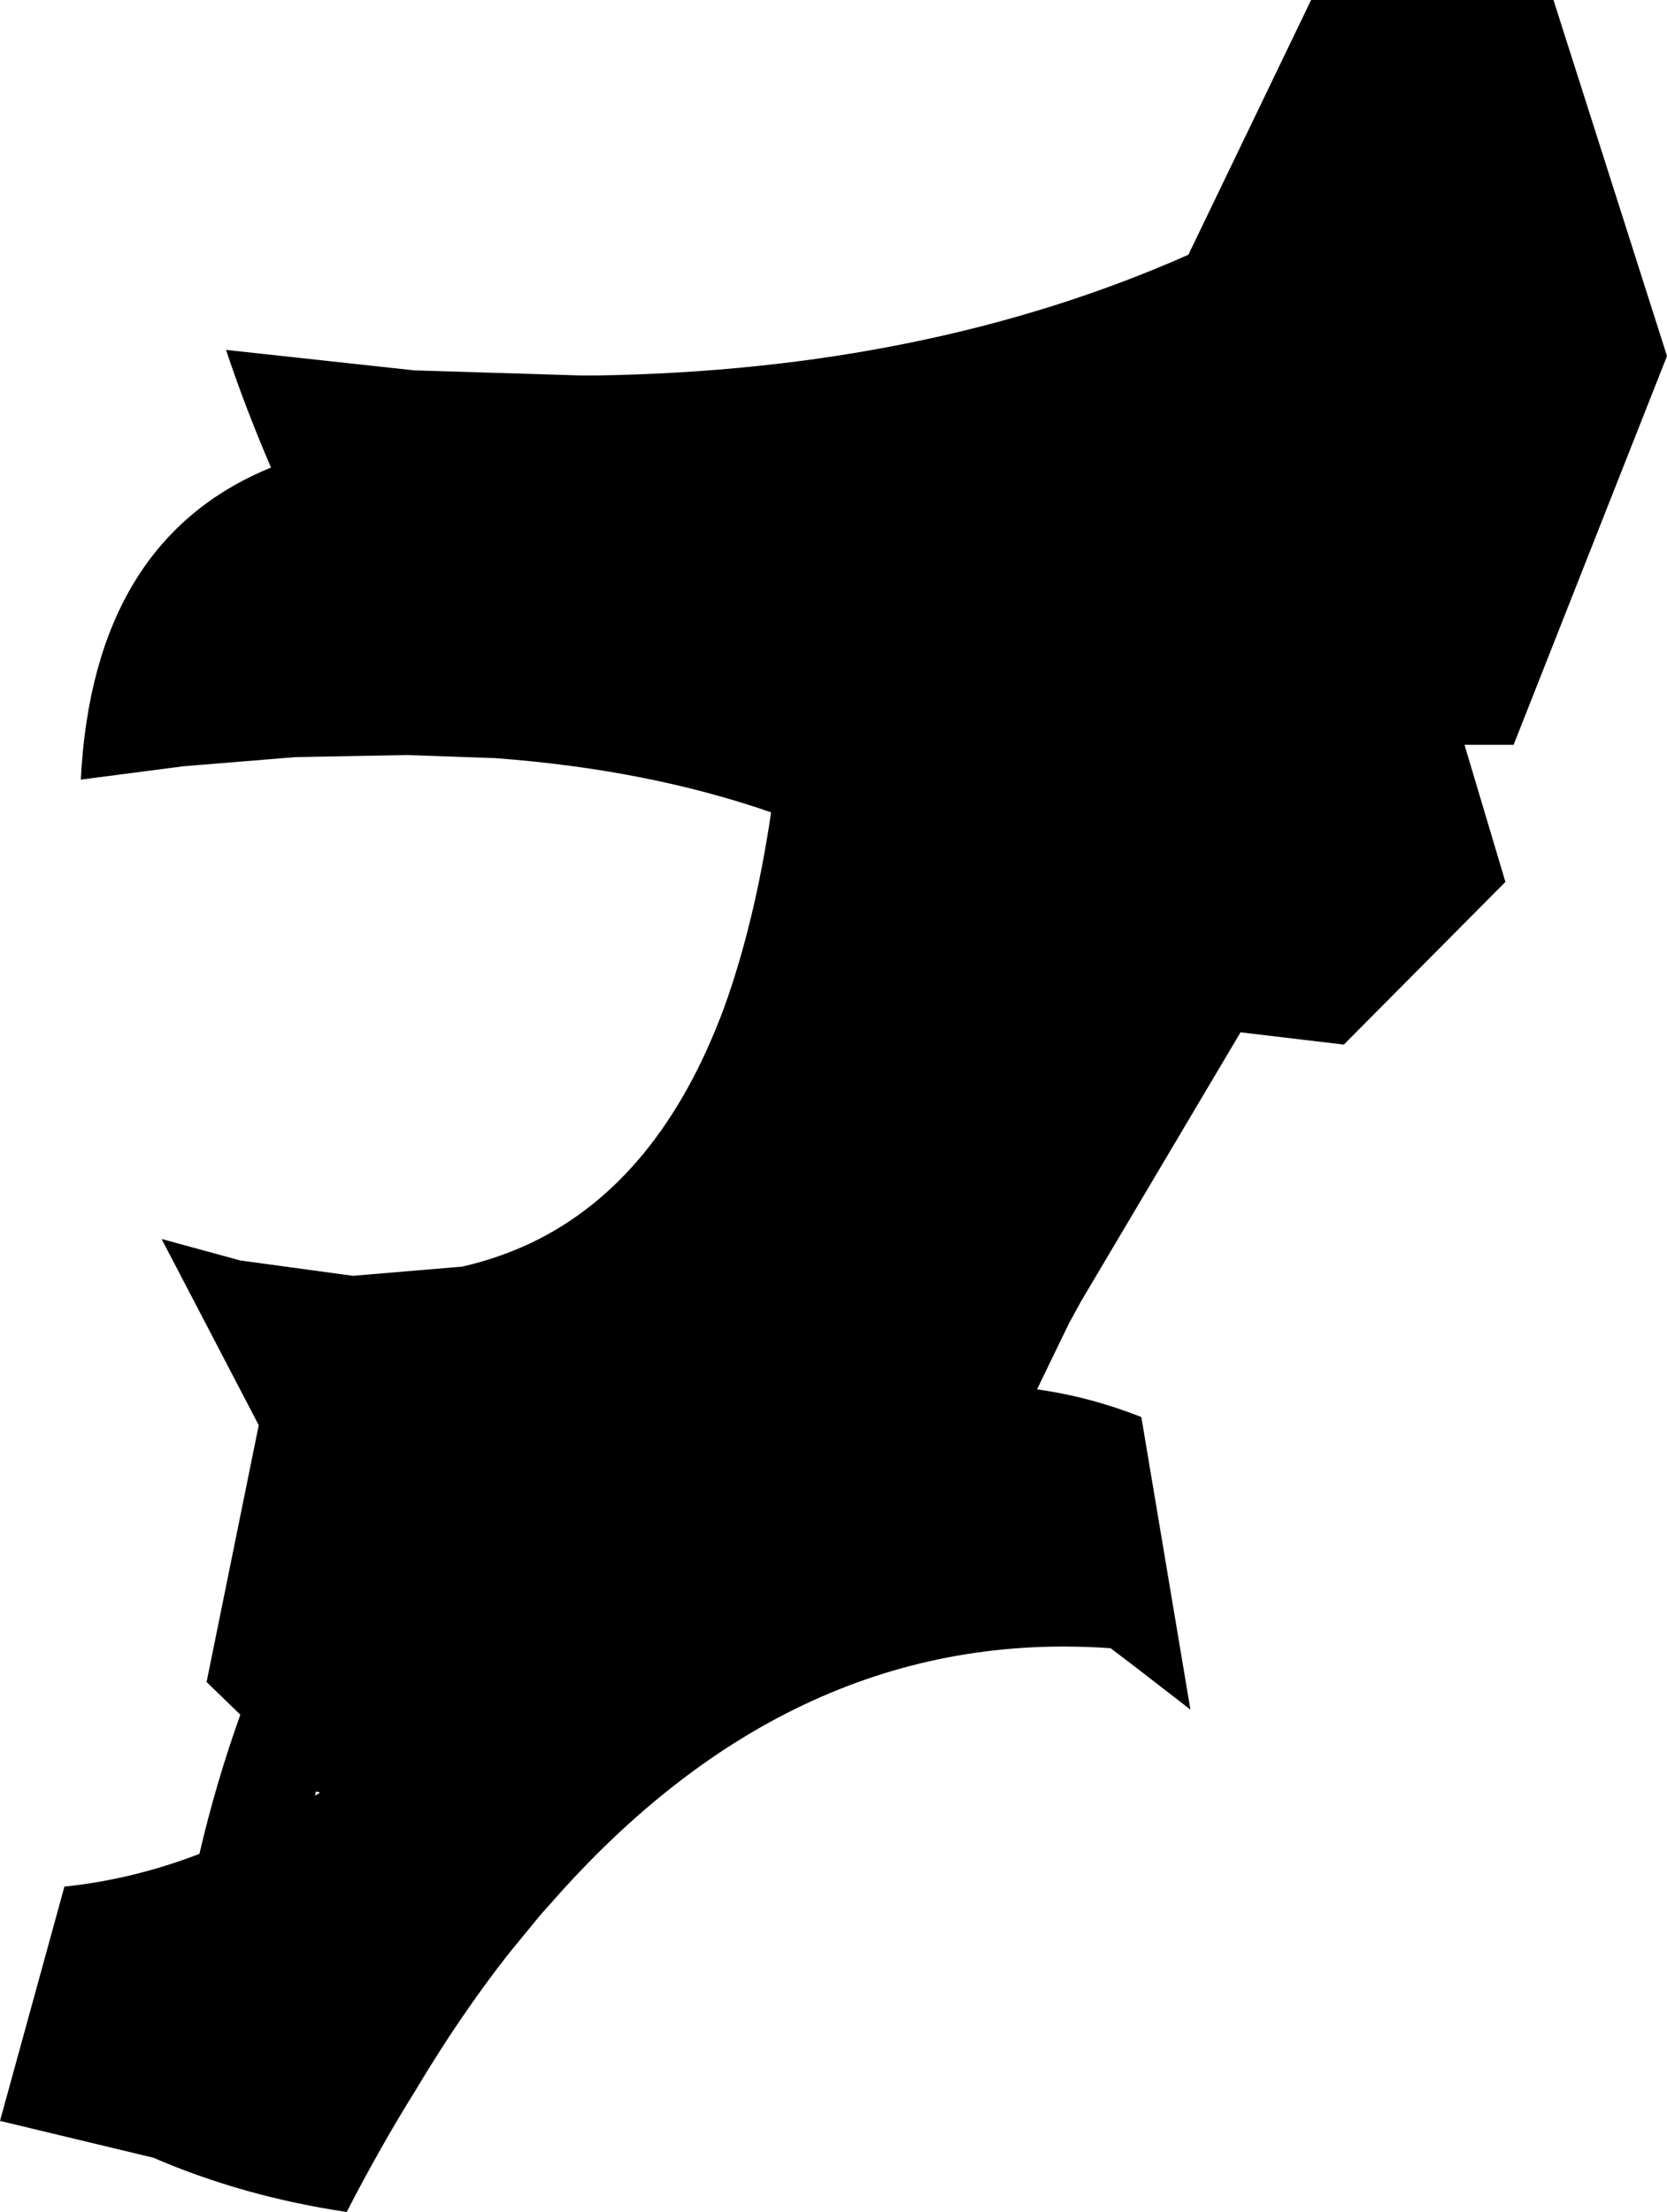 <?xml version="1.0" encoding="UTF-8" standalone="no"?>
<svg xmlns:xlink="http://www.w3.org/1999/xlink" height="108.1px" width="81.5px" xmlns="http://www.w3.org/2000/svg">
  <g transform="matrix(1.0, 0.0, 0.0, 1.0, -208.55, -315.85)">
    <path d="M219.6 332.95 L228.8 333.95 236.95 334.2 237.7 334.2 Q253.9 333.95 266.65 328.3 L272.65 315.85 284.5 315.85 290.05 333.25 282.55 352.25 280.15 352.25 282.15 358.95 274.25 366.9 269.2 366.3 261.4 379.45 261.1 380.0 260.8 380.55 259.25 383.75 Q261.8 384.1 264.35 385.1 L266.75 399.4 264.1 397.35 262.85 396.4 Q247.35 395.3 235.45 408.9 L235.0 409.4 233.4 411.35 Q231.05 414.35 228.9 417.95 227.15 420.75 225.5 423.95 220.45 423.2 216.05 421.3 L208.55 419.5 211.7 408.05 Q215.05 407.7 218.3 406.45 219.1 403.0 220.3 399.65 L218.65 398.05 221.2 385.5 216.45 376.4 220.3 377.45 225.8 378.2 231.15 377.75 Q232.9 377.35 234.5 376.6 240.8 373.6 243.95 365.1 245.45 360.95 246.25 355.55 240.2 353.45 232.75 352.9 L228.45 352.75 223.0 352.85 217.5 353.3 212.5 353.95 Q213.1 342.25 221.8 338.7 220.55 335.8 219.6 332.95 M223.95 403.4 L224.0 403.4 223.95 403.4 M223.95 403.6 L224.05 403.55 224.2 403.45 224.0 403.4 223.95 403.6" fill="#000000" fill-rule="evenodd" stroke="none"/>
  </g>
</svg>
